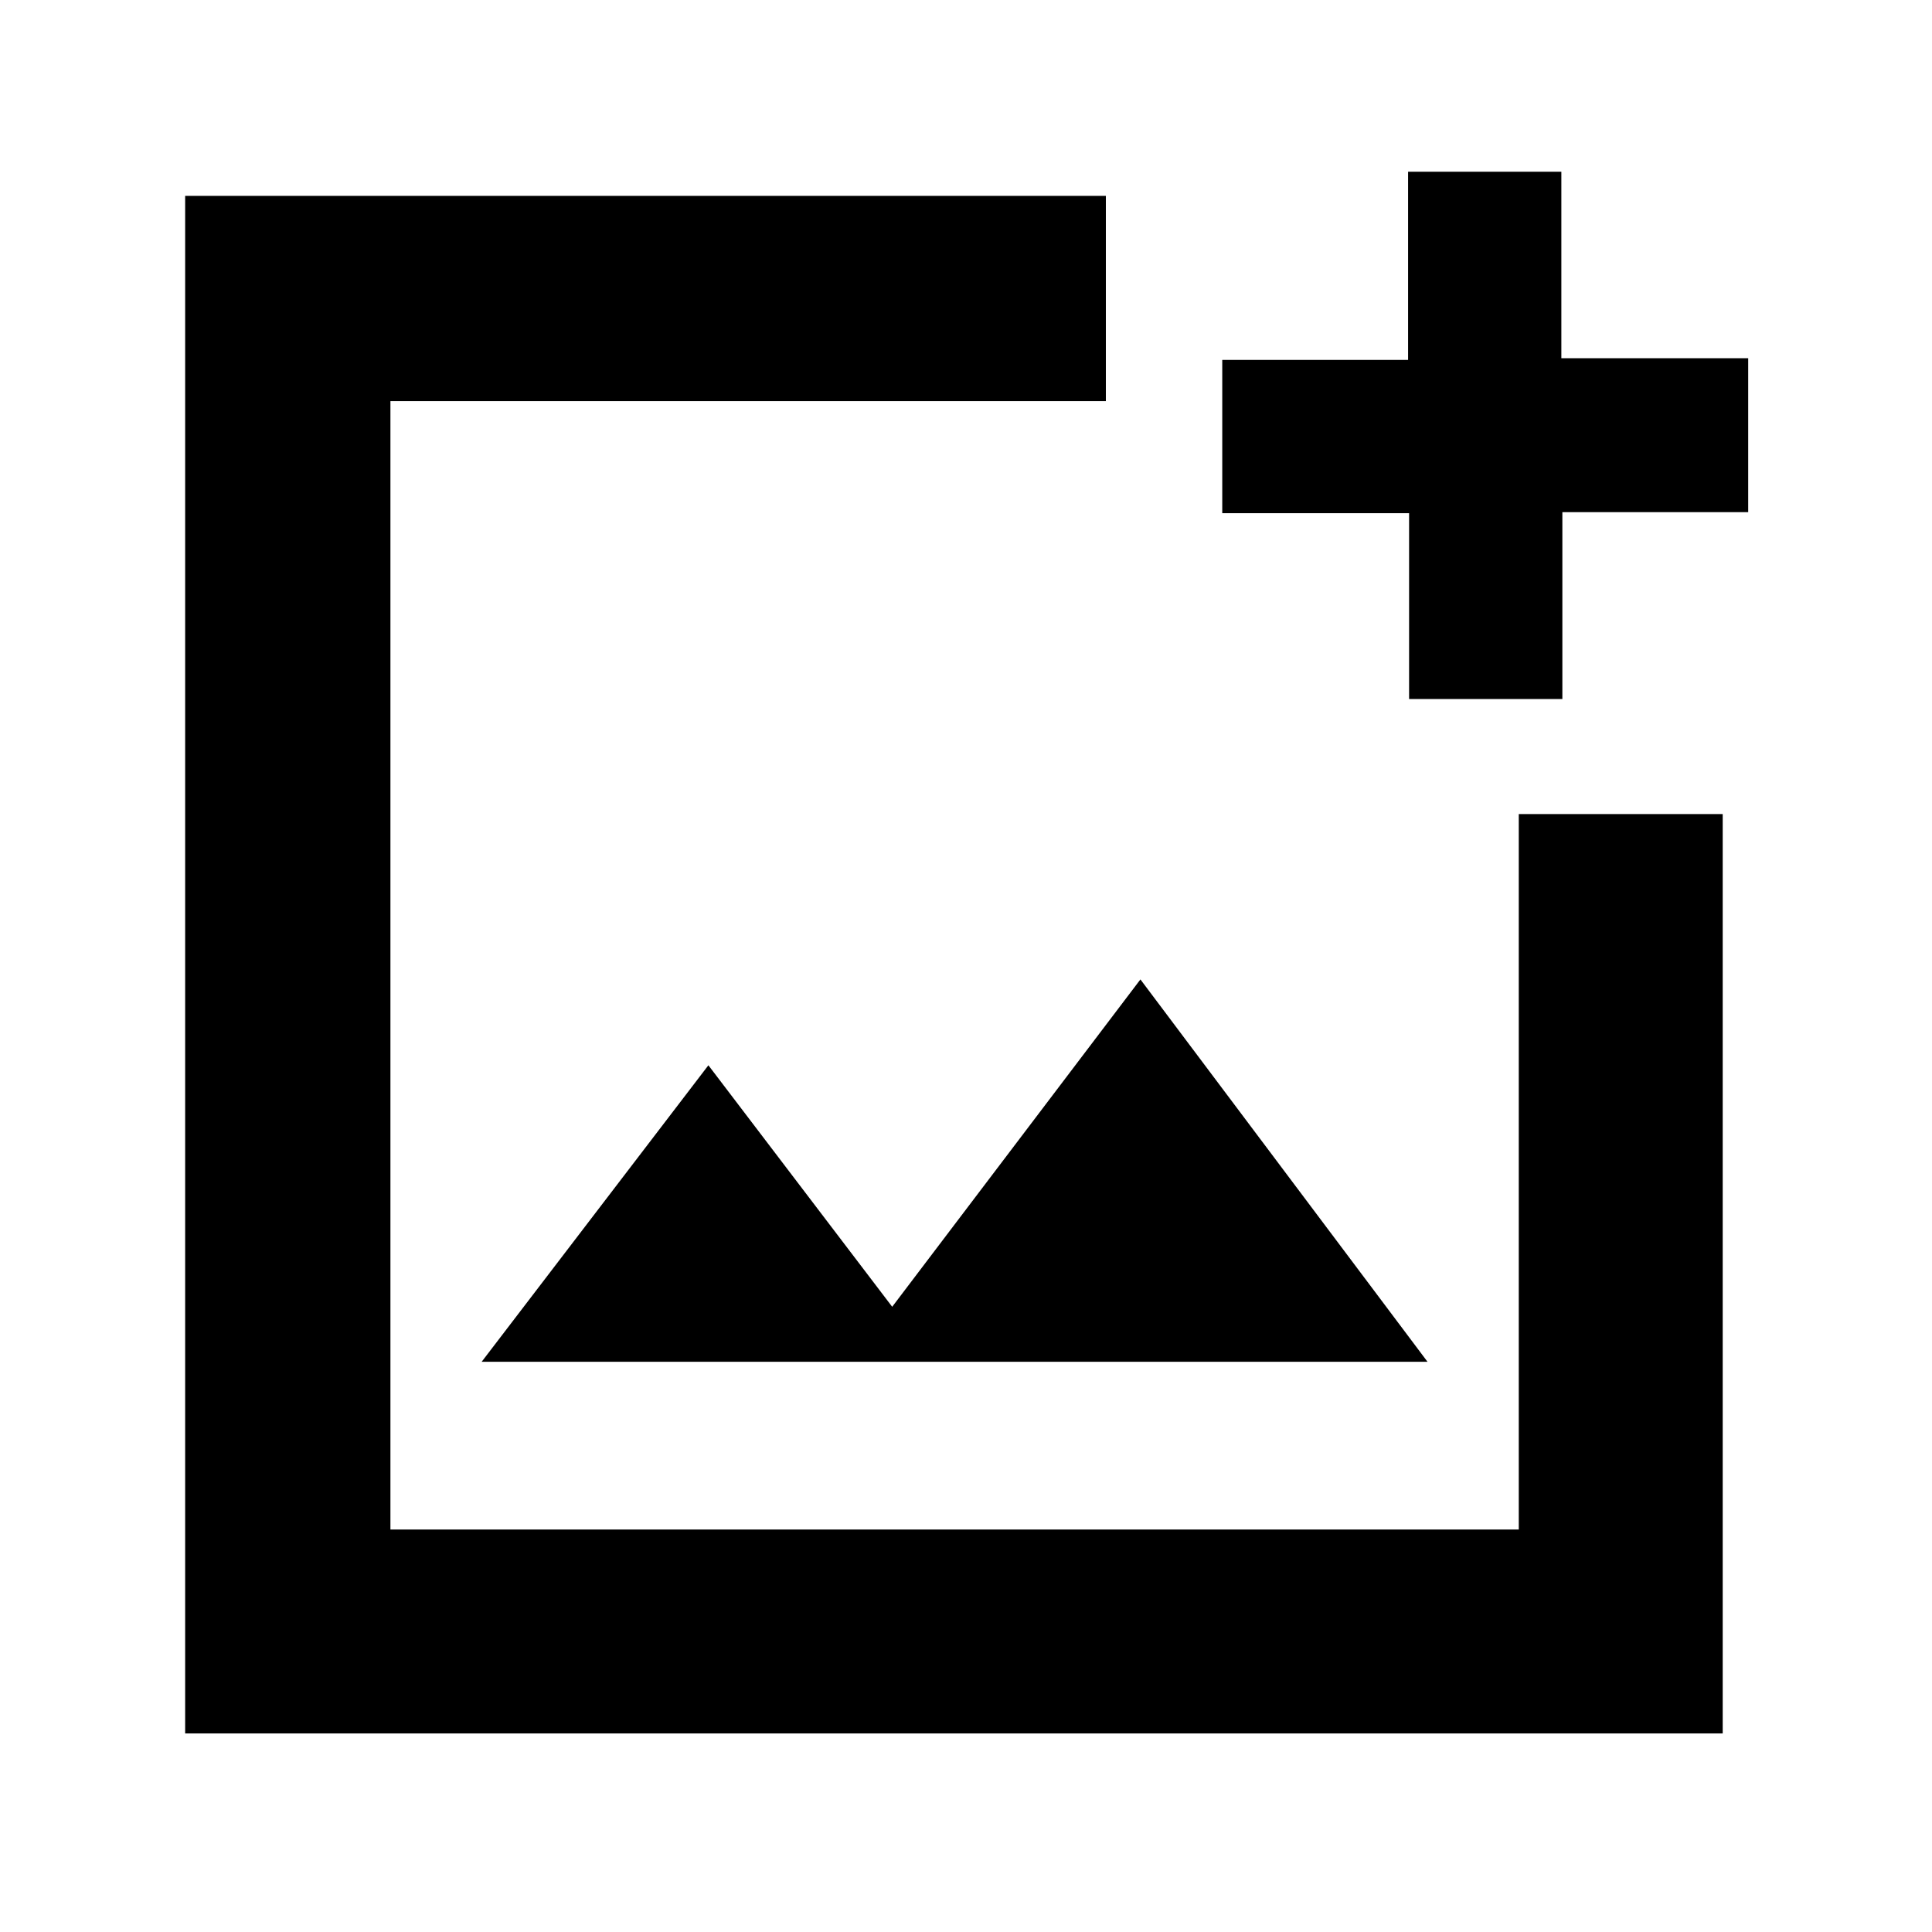 <svg xmlns="http://www.w3.org/2000/svg" height="40" viewBox="0 -960 960 960" width="40"><path d="M92-98.67v-764h457.5v102H194V-200h560.67v-355.5H856v456.83H92Zm608.17-514V-705h-92.84v-76.17h92.34v-93.5h76.16V-782h92.84v76.5h-92.34v92.83h-76.16ZM239.33-283.33h470l-142.66-190-123.34 162.66-91.33-120-112.67 147.34Zm-45.33-266V-200v-560.67 211.34Z"/></svg>